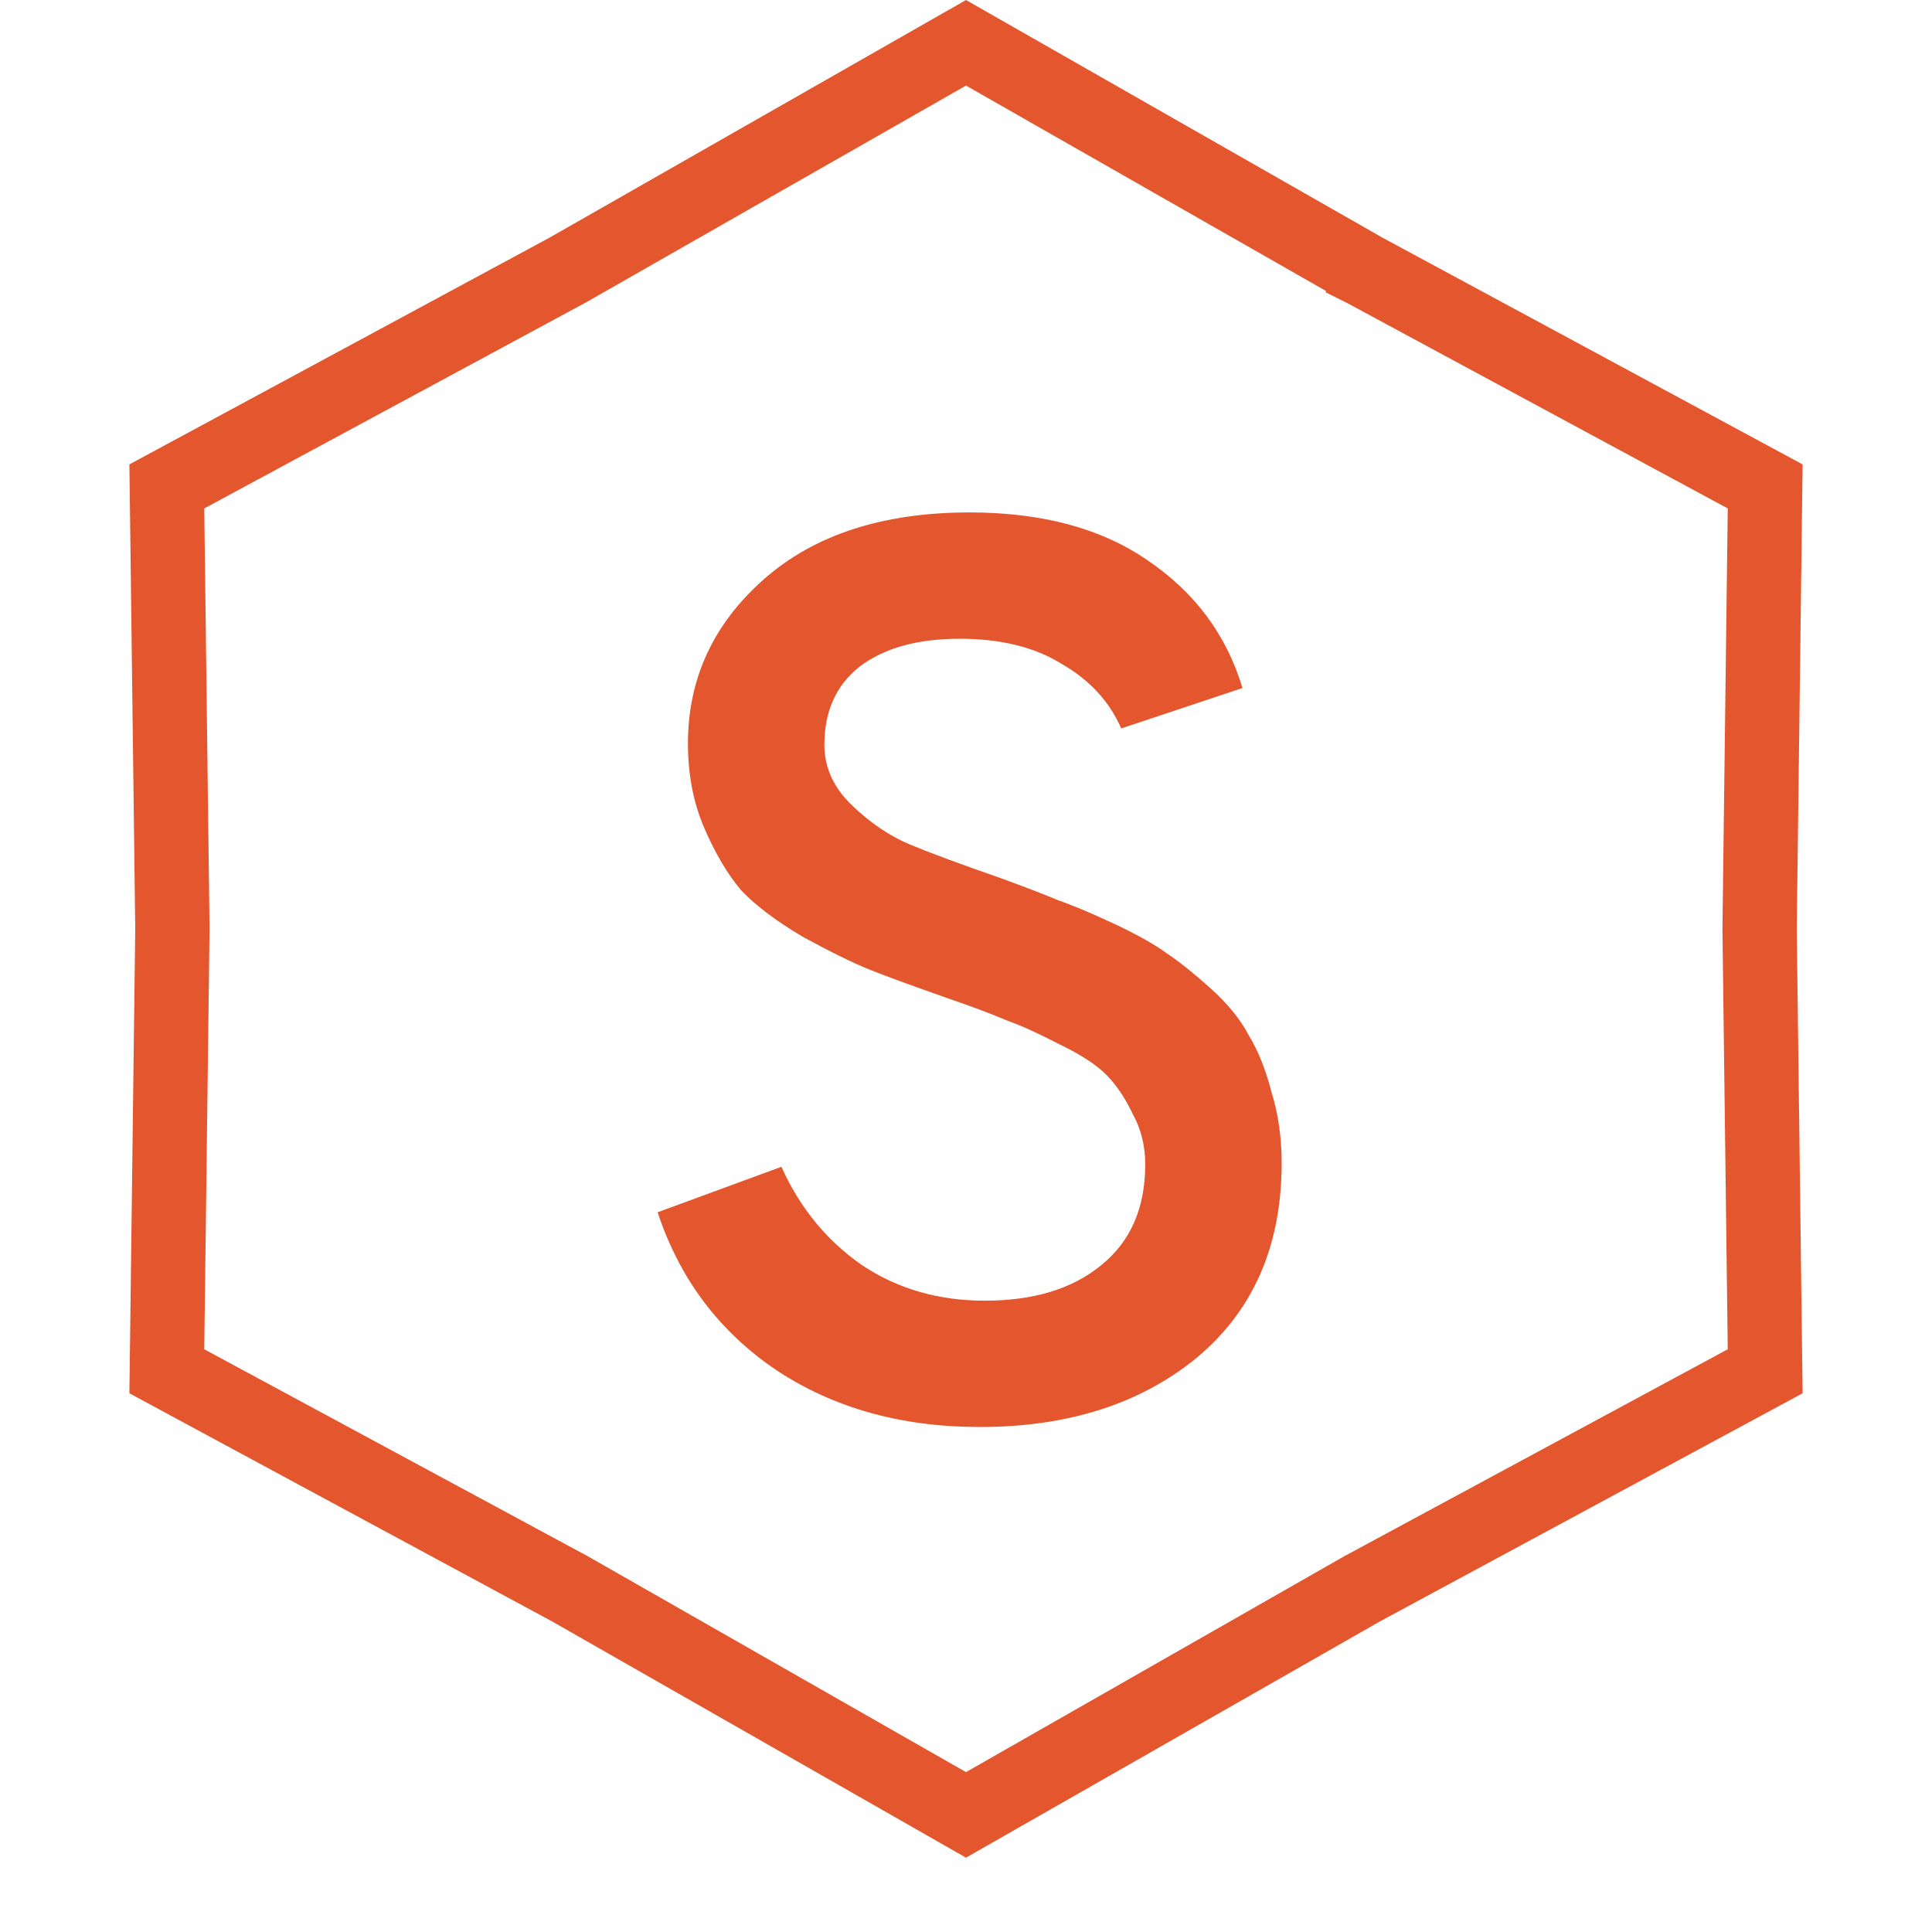 <svg width="26" height="26" viewBox="0 0 26 26" fill="none" xmlns="http://www.w3.org/2000/svg">
<path d="M13.185 19.204C12.131 19.204 11.219 18.949 10.448 18.439C9.677 17.918 9.145 17.209 8.85 16.314L10.516 15.702C10.765 16.257 11.128 16.699 11.604 17.028C12.08 17.345 12.63 17.504 13.253 17.504C13.91 17.504 14.432 17.345 14.817 17.028C15.214 16.711 15.412 16.257 15.412 15.668C15.412 15.419 15.355 15.192 15.242 14.988C15.14 14.773 15.021 14.597 14.885 14.461C14.749 14.325 14.539 14.189 14.256 14.053C13.973 13.906 13.735 13.798 13.542 13.73C13.361 13.651 13.089 13.549 12.726 13.424C12.273 13.265 11.933 13.141 11.706 13.05C11.479 12.959 11.179 12.812 10.805 12.608C10.442 12.393 10.165 12.183 9.972 11.979C9.791 11.764 9.626 11.486 9.479 11.146C9.332 10.806 9.258 10.426 9.258 10.007C9.258 9.134 9.598 8.398 10.278 7.797C10.958 7.196 11.882 6.896 13.049 6.896C14.024 6.896 14.823 7.111 15.446 7.542C16.081 7.973 16.506 8.545 16.721 9.259L15.089 9.803C14.93 9.44 14.664 9.151 14.29 8.936C13.927 8.709 13.468 8.596 12.913 8.596C12.346 8.596 11.899 8.721 11.57 8.97C11.253 9.219 11.094 9.571 11.094 10.024C11.094 10.33 11.219 10.602 11.468 10.84C11.717 11.078 11.978 11.254 12.25 11.367C12.522 11.48 12.936 11.633 13.491 11.826C13.831 11.951 14.08 12.047 14.239 12.115C14.409 12.172 14.653 12.274 14.97 12.421C15.287 12.568 15.531 12.704 15.701 12.829C15.871 12.942 16.069 13.101 16.296 13.305C16.523 13.509 16.693 13.719 16.806 13.934C16.931 14.138 17.033 14.393 17.112 14.699C17.203 14.994 17.248 15.311 17.248 15.651C17.248 16.762 16.868 17.634 16.109 18.269C15.35 18.892 14.375 19.204 13.185 19.204Z" fill="#E4572E"/>
<path d="M18.342 3.624L18.342 3.625L18.352 3.63L23.755 6.546L23.68 12.494L23.68 12.494L23.68 12.506L23.755 18.454L18.352 21.37L18.352 21.37L18.342 21.375L13 24.424L7.658 21.375L7.658 21.375L7.648 21.37L2.245 18.454L2.32 12.506L2.32 12.506L2.32 12.494L2.245 6.546L7.648 3.63L7.648 3.63L7.658 3.624L13 0.576L18.342 3.624Z" stroke="#E4572E"/>
</svg>
